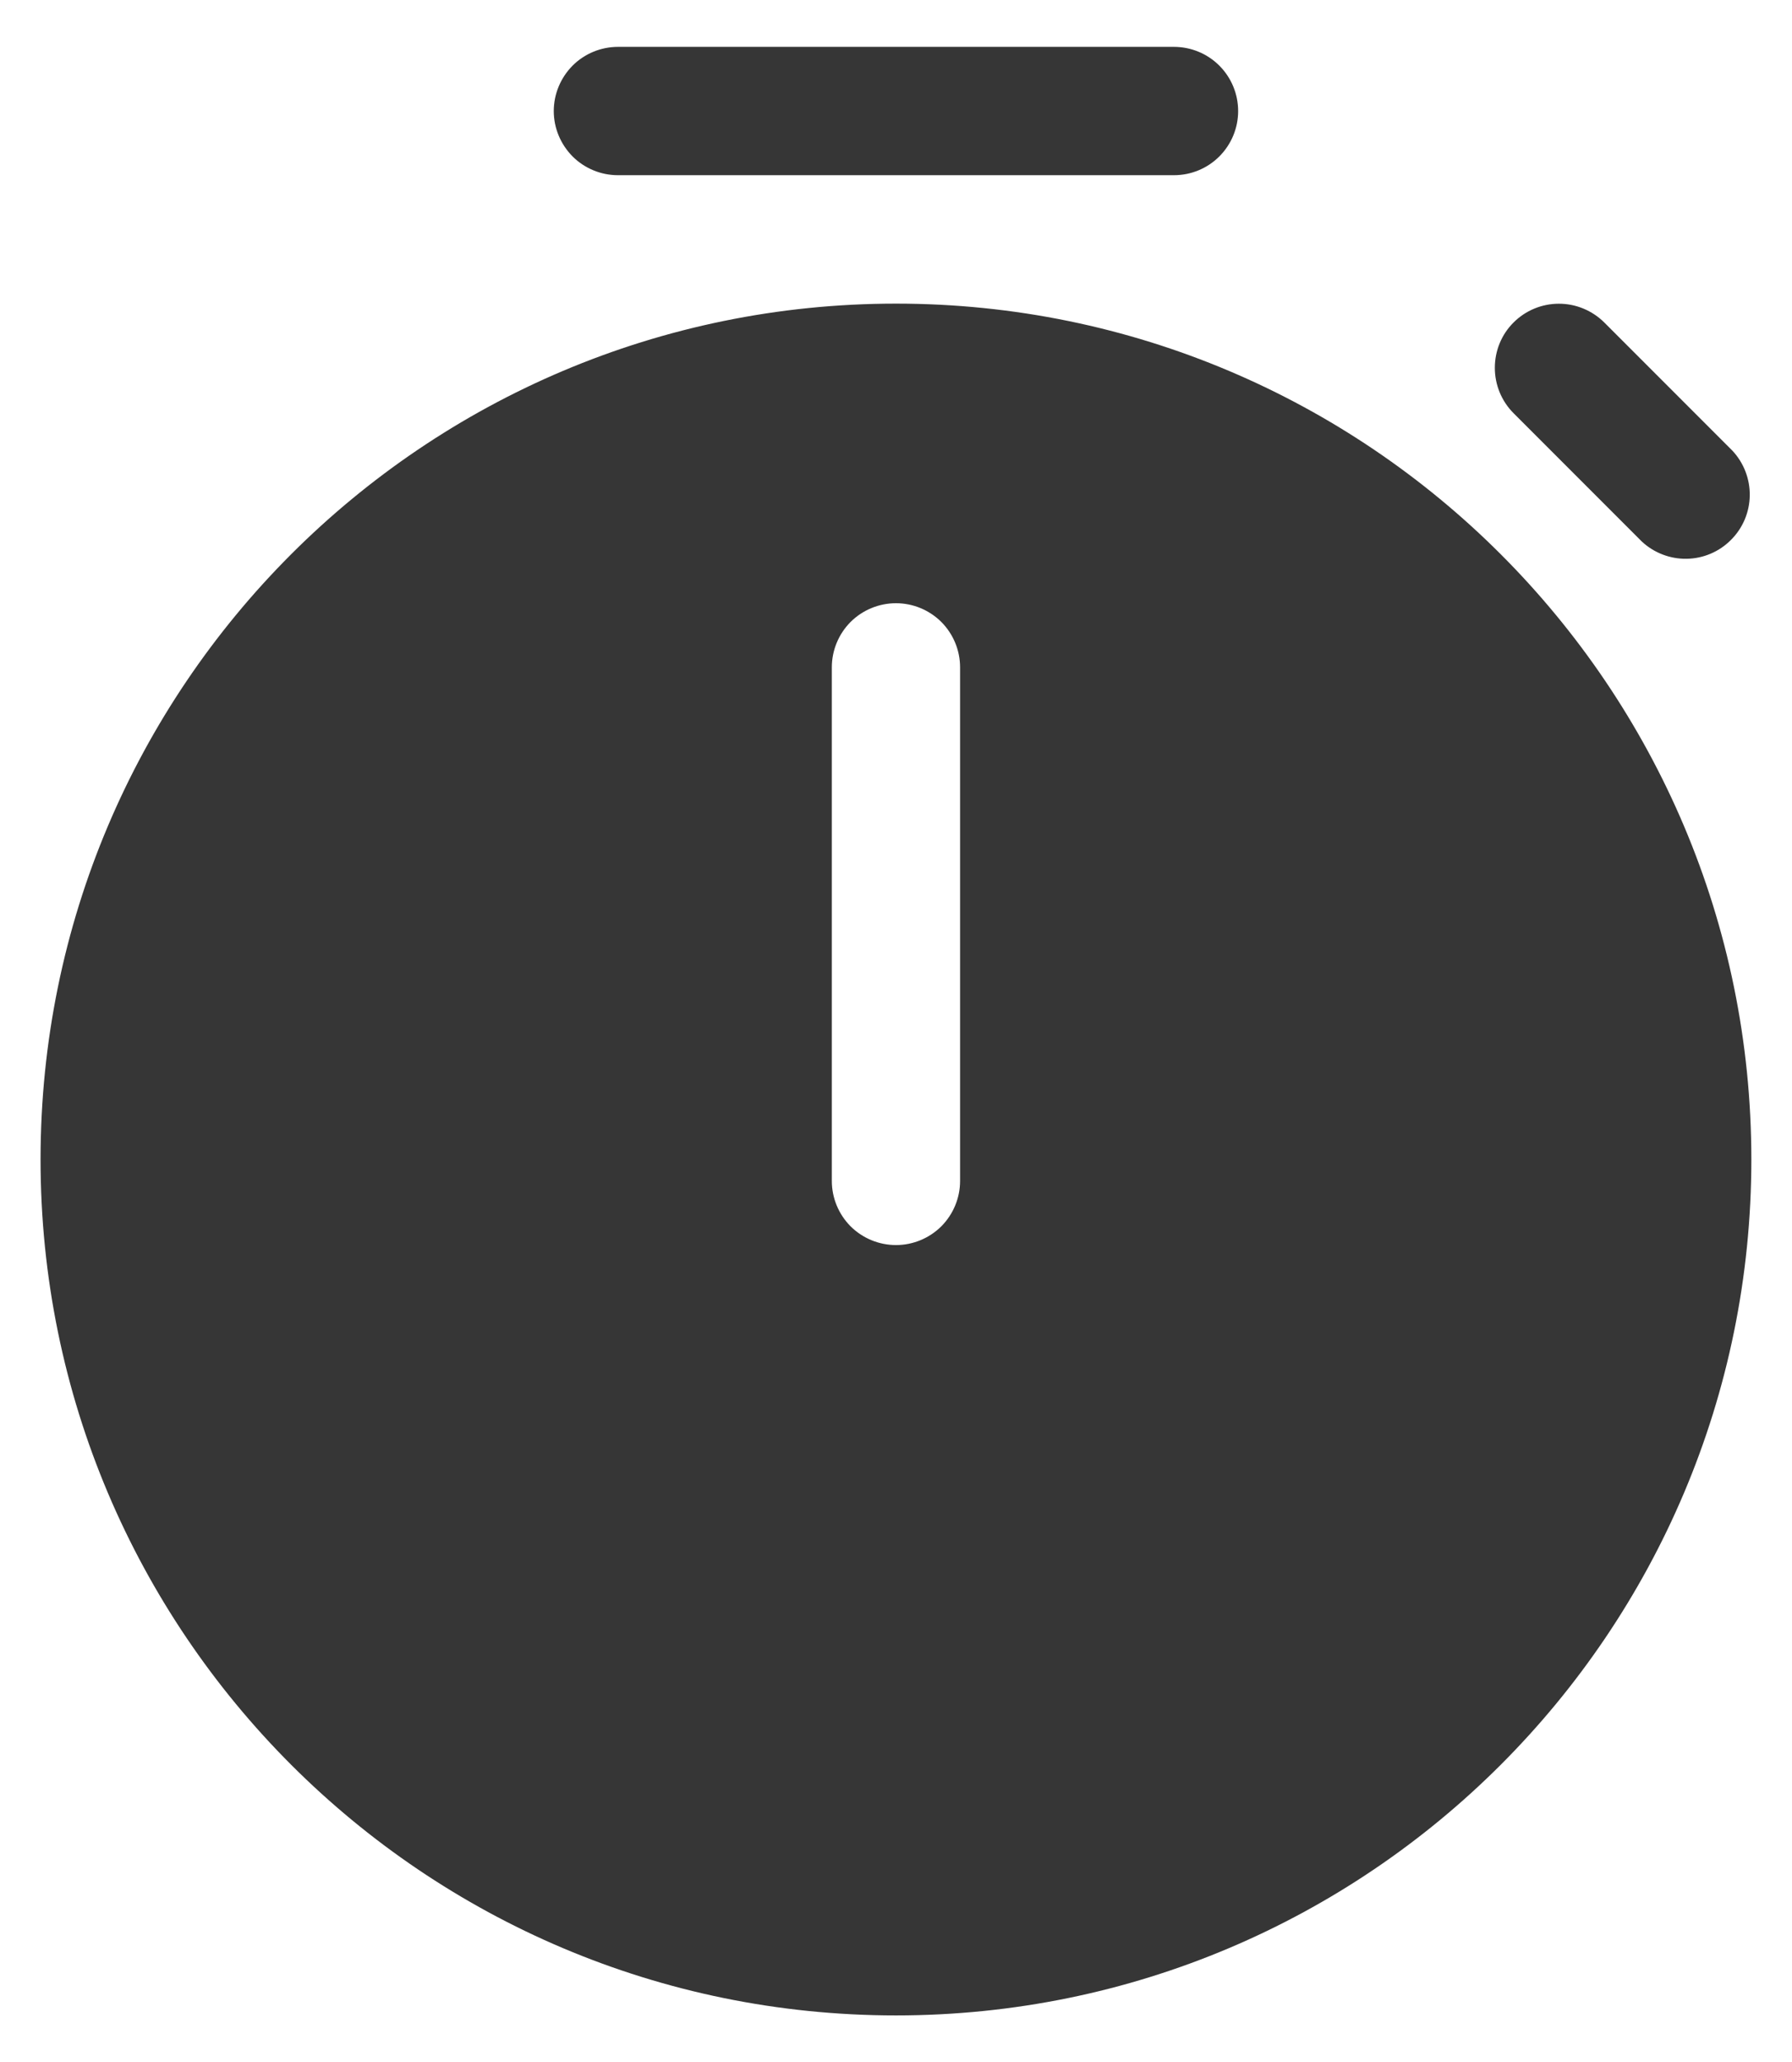 <svg xmlns="http://www.w3.org/2000/svg" width="15.65" height="18" viewBox="0 0 19 22" fill="none" class="injected-svg" data-src="/icons/new/menu-timer.svg" xmlns:xlink="http://www.w3.org/1999/xlink">
<path d="M6.532 0.5C6.351 0.5 6.176 0.572 6.048 0.7C5.92 0.829 5.847 1.003 5.847 1.185C5.847 1.366 5.92 1.54 6.048 1.669C6.176 1.797 6.351 1.869 6.532 1.869H12.467C12.649 1.869 12.823 1.797 12.951 1.669C13.08 1.54 13.152 1.366 13.152 1.185C13.152 1.003 13.08 0.829 12.951 0.7C12.823 0.572 12.649 0.5 12.467 0.5H6.532ZM0.369 12.369C0.369 7.327 4.457 3.239 9.5 3.239C14.542 3.239 18.63 7.327 18.63 12.369C18.63 17.412 14.542 21.5 9.5 21.5C4.457 21.5 0.369 17.412 0.369 12.369ZM10.184 7.119C10.184 6.938 10.112 6.764 9.984 6.635C9.855 6.507 9.681 6.435 9.5 6.435C9.318 6.435 9.144 6.507 9.015 6.635C8.887 6.764 8.815 6.938 8.815 7.119V12.598C8.815 12.779 8.887 12.953 9.015 13.082C9.144 13.21 9.318 13.282 9.5 13.282C9.681 13.282 9.855 13.21 9.984 13.082C10.112 12.953 10.184 12.779 10.184 12.598V7.119ZM16.092 3.44C16.22 3.312 16.394 3.24 16.576 3.24C16.757 3.24 16.931 3.312 17.06 3.44L18.429 4.809C18.55 4.939 18.616 5.111 18.613 5.288C18.61 5.466 18.538 5.635 18.412 5.76C18.287 5.886 18.118 5.958 17.94 5.961C17.763 5.964 17.591 5.898 17.461 5.777L16.092 4.408C15.963 4.279 15.892 4.105 15.892 3.924C15.892 3.742 15.963 3.568 16.092 3.44Z" fill="#363636"></path>
</svg>